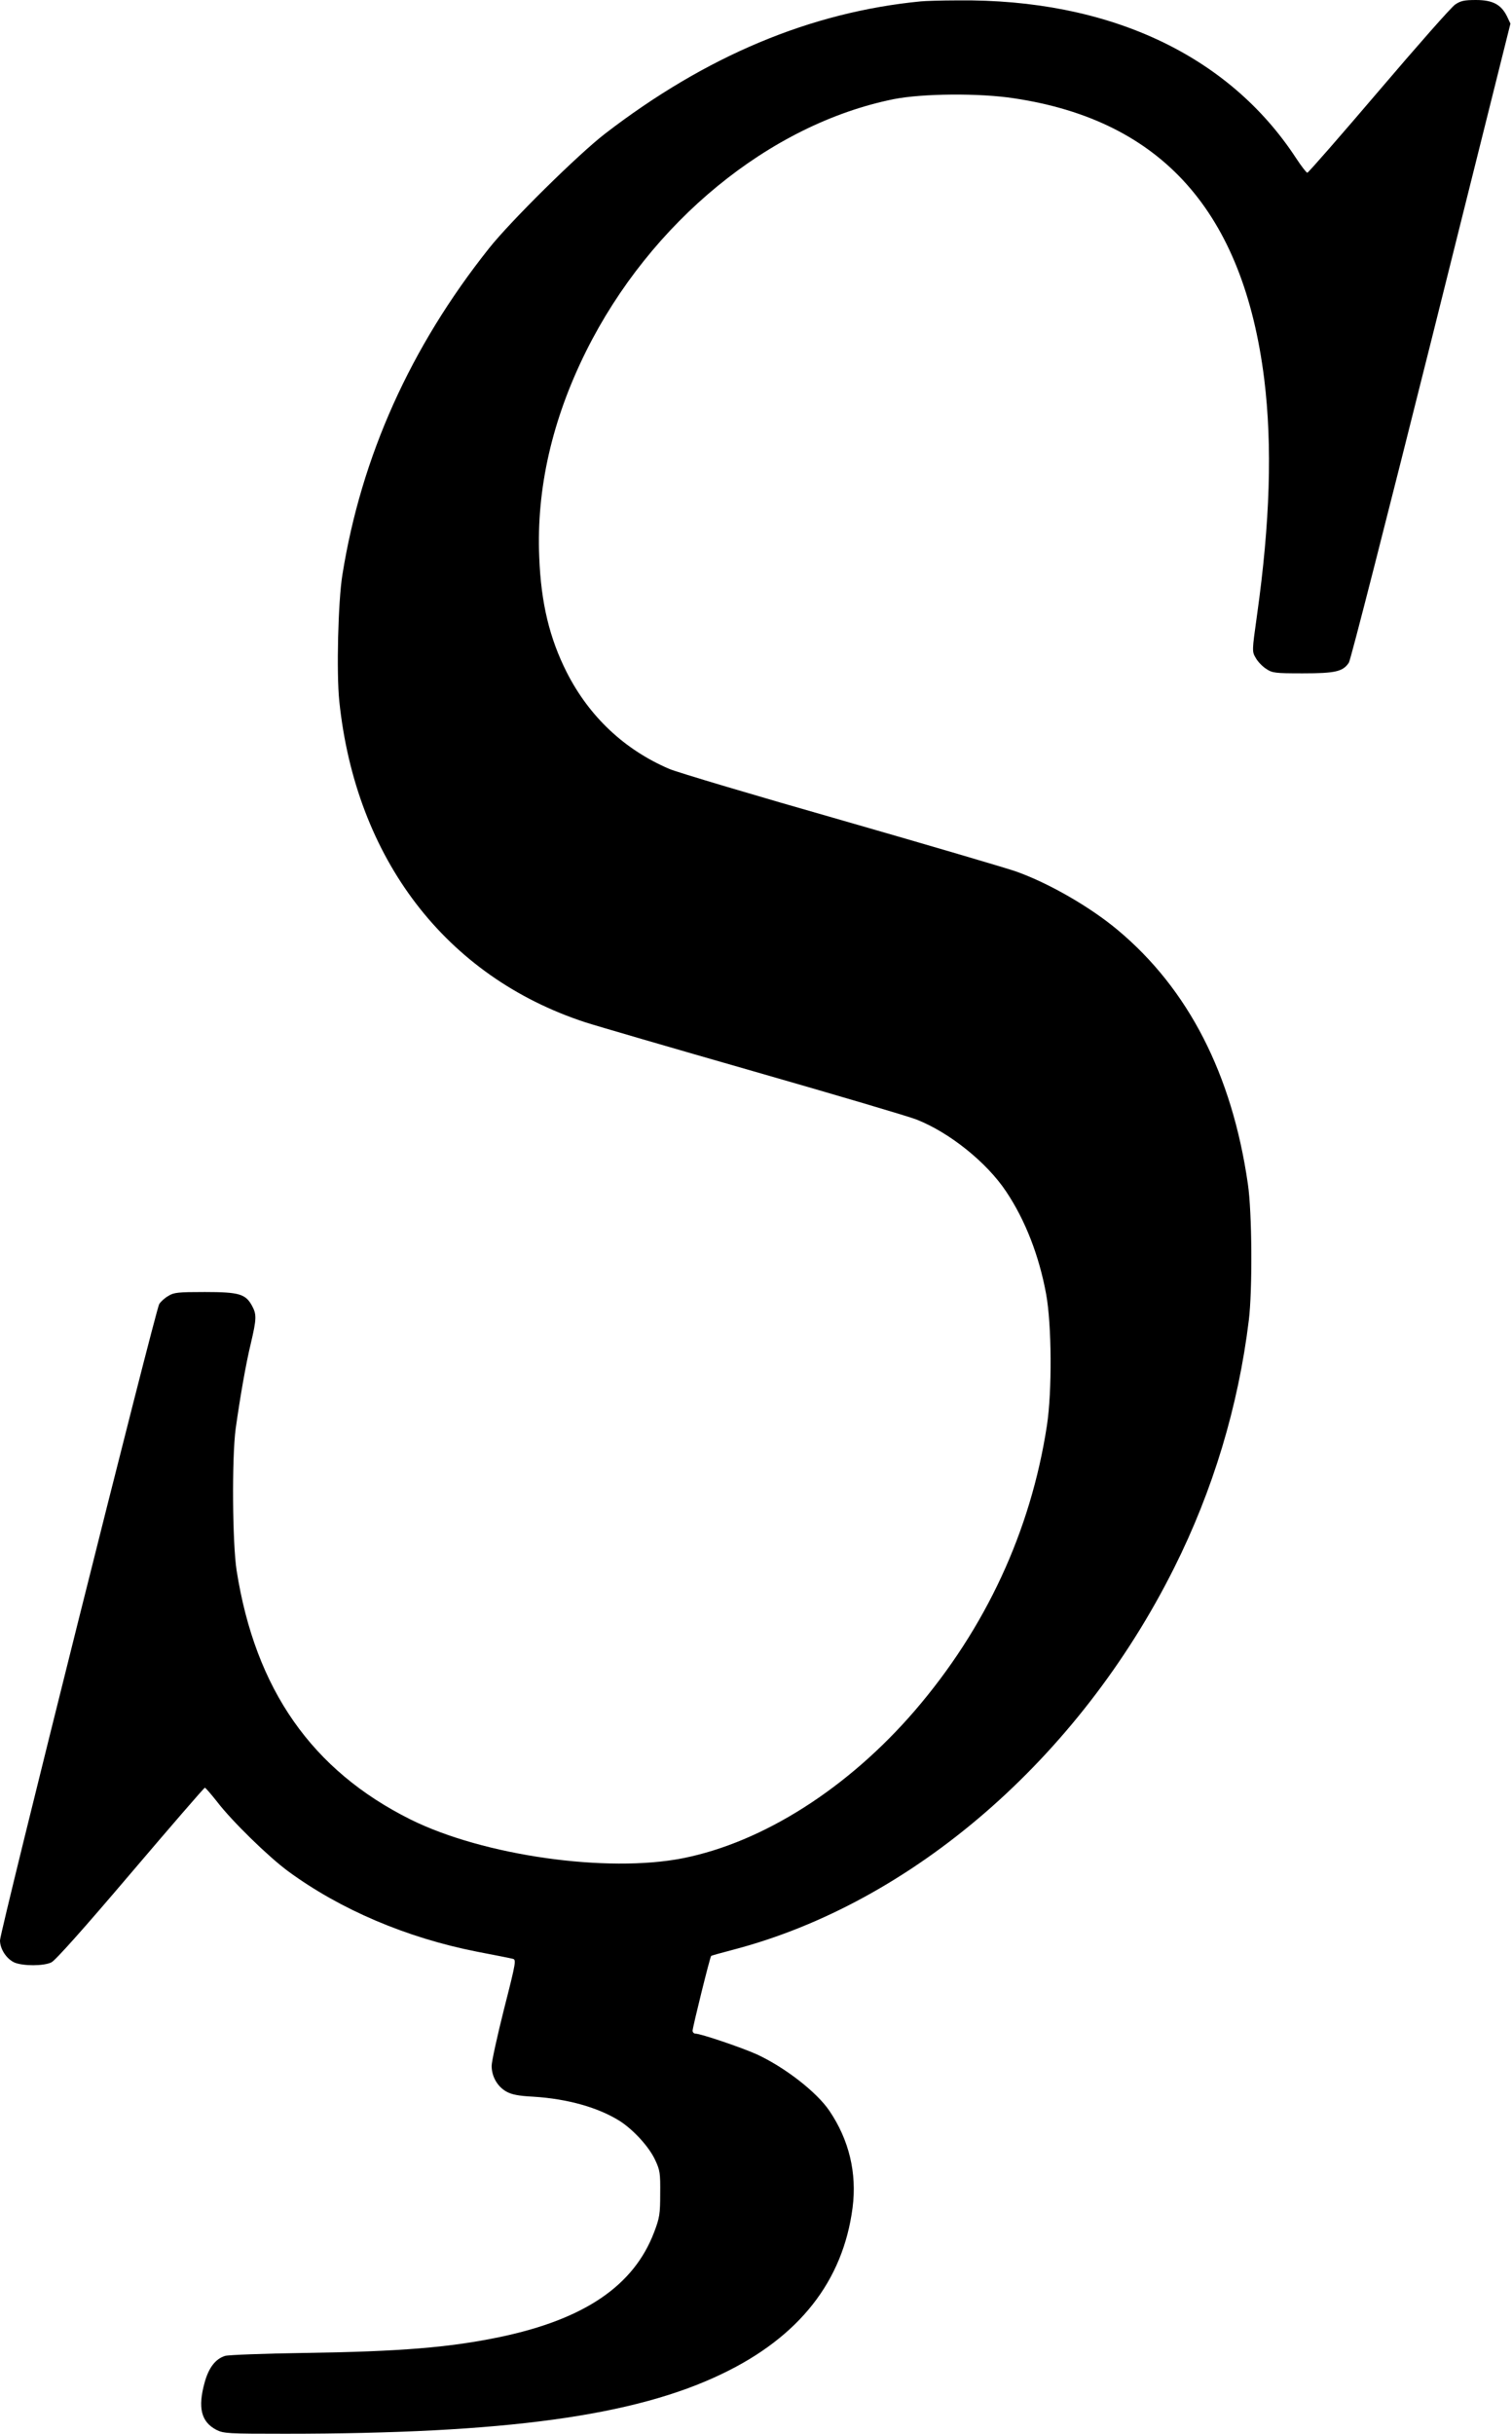 <?xml version="1.0" standalone="no"?>
<!DOCTYPE svg PUBLIC "-//W3C//DTD SVG 20010904//EN"
 "http://www.w3.org/TR/2001/REC-SVG-20010904/DTD/svg10.dtd">
<svg version="1.0" xmlns="http://www.w3.org/2000/svg"
 width="775pt" height="1247pt" viewBox="0 0 775 1247"
 preserveAspectRatio="xMidYMid meet">
<g transform="translate(0,1247) scale(0.1,-0.1)"
fill="#000000" stroke="none">
<path d="M4720 12463 c-566 -55 -1102 -280 -1620 -679 -137 -106 -484 -448
-594 -587 -403 -507 -654 -1066 -751 -1672 -22 -135 -31 -501 -16 -647 84
-808 546 -1412 1261 -1646 52 -17 440 -130 862 -251 422 -121 798 -232 835
-247 169 -66 361 -220 460 -369 98 -146 169 -329 205 -525 29 -158 31 -499 4
-675 -83 -541 -314 -1038 -677 -1460 -342 -397 -777 -674 -1188 -756 -389 -77
-1023 13 -1396 198 -506 252 -796 666 -892 1275 -22 140 -25 579 -5 728 23
163 52 331 78 438 29 124 30 147 6 191 -33 61 -66 71 -242 71 -136 0 -159 -2
-187 -20 -18 -10 -39 -29 -47 -42 -18 -28 -816 -3215 -816 -3260 0 -45 34 -96
75 -114 45 -18 148 -18 188 1 21 10 168 175 406 455 206 242 377 440 381 440
4 0 32 -33 63 -72 74 -97 262 -281 364 -356 267 -196 607 -341 968 -412 88
-17 170 -33 181 -36 21 -4 21 -9 -42 -256 -35 -139 -64 -271 -64 -293 0 -54
29 -105 74 -131 28 -16 62 -23 140 -27 177 -11 335 -56 445 -126 69 -45 148
-131 179 -198 25 -53 27 -68 26 -173 0 -104 -3 -123 -31 -197 -104 -274 -356
-446 -789 -537 -258 -54 -514 -75 -1004 -82 -206 -3 -389 -10 -406 -15 -49
-15 -84 -60 -105 -136 -36 -130 -18 -202 60 -243 38 -19 58 -20 353 -20 1126
0 1790 91 2237 306 398 190 622 476 671 852 23 178 -18 348 -119 497 -66 97
-229 223 -372 289 -78 35 -287 106 -314 106 -8 0 -15 7 -15 15 0 17 89 377 95
383 1 2 52 16 113 32 917 240 1772 980 2260 1956 199 397 329 827 383 1269 19
153 17 554 -5 700 -81 561 -305 997 -666 1299 -141 118 -350 239 -520 300 -41
15 -442 133 -891 262 -449 128 -848 247 -888 264 -229 98 -410 267 -526 495
-88 174 -132 355 -141 590 -15 351 66 705 240 1055 330 663 942 1164 1577
1292 147 29 439 32 619 4 756 -114 1173 -583 1280 -1438 42 -342 30 -734 -37
-1210 -26 -186 -26 -186 -6 -220 10 -18 34 -43 53 -55 31 -21 44 -23 187 -23
168 0 207 9 237 55 9 13 198 755 422 1649 l406 1625 -18 38 c-30 60 -73 83
-159 83 -59 0 -78 -4 -106 -23 -19 -12 -195 -212 -391 -442 -197 -231 -362
-420 -367 -420 -5 0 -31 34 -58 75 -346 529 -961 816 -1733 808 -85 0 -171 -3
-190 -5z"/>
</g>
</svg>
